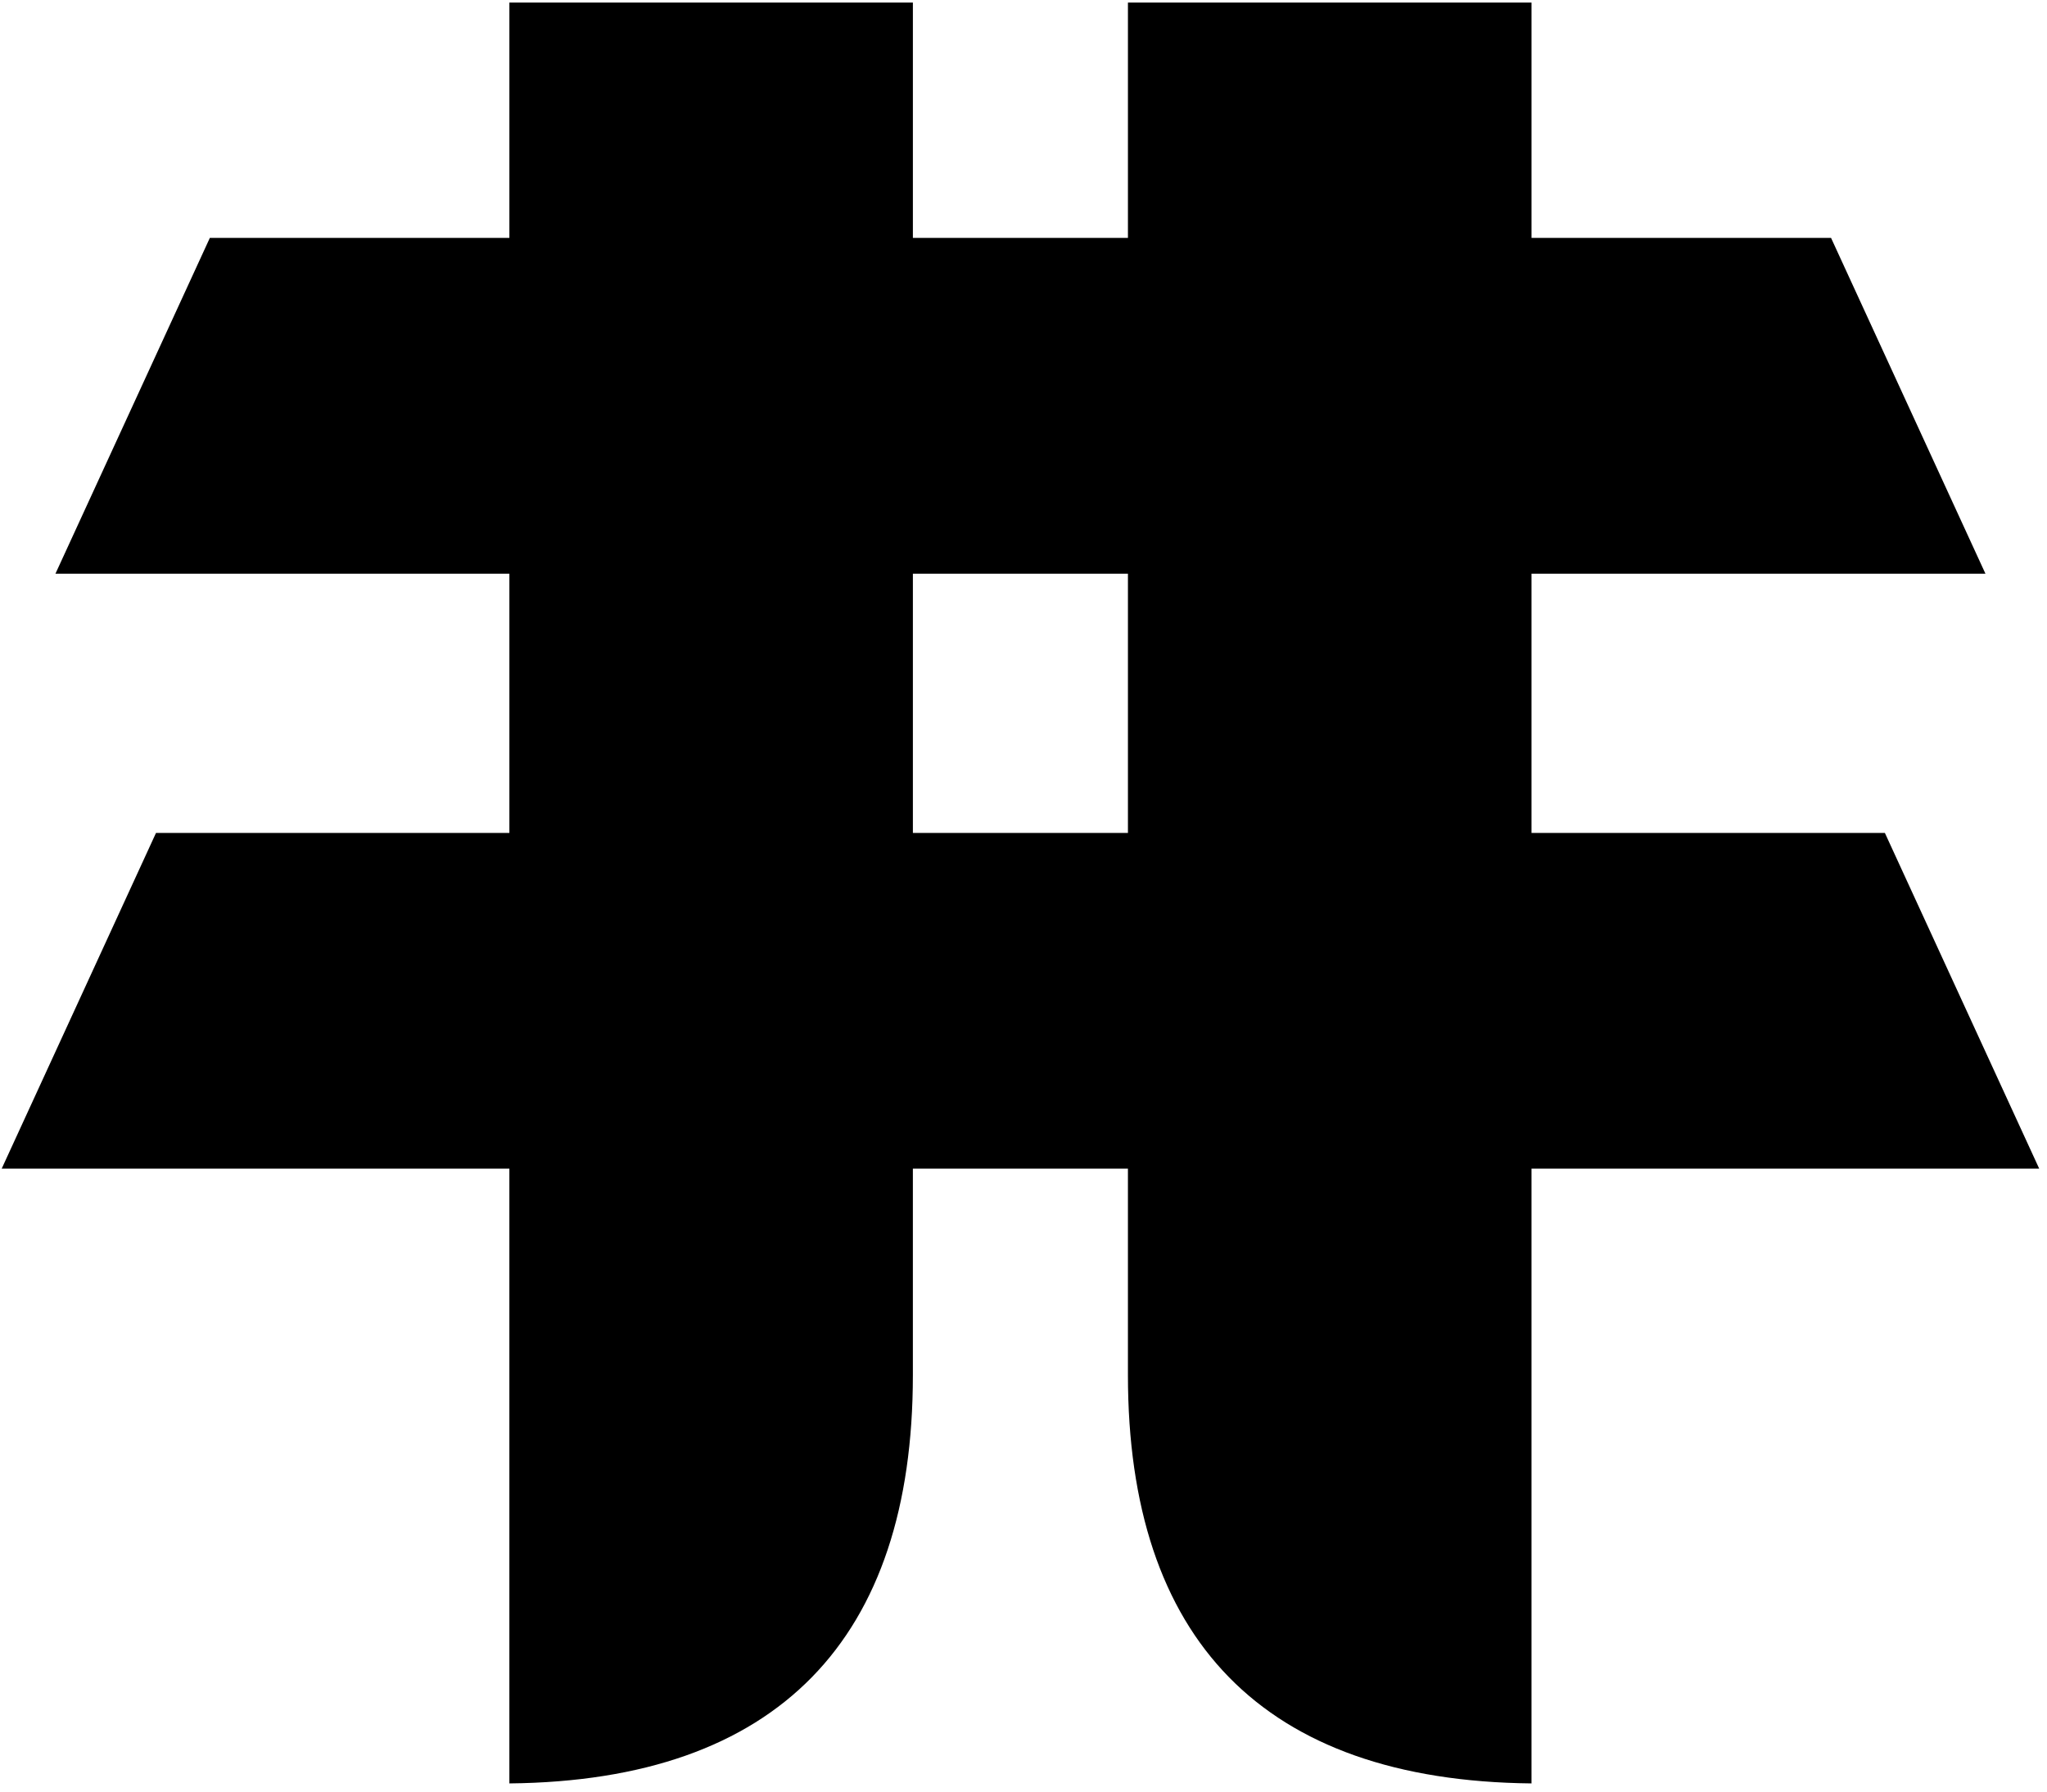 <?xml version="1.0" encoding="UTF-8"?>
<svg width="193px" height="169px" viewBox="0 0 193 169" version="1.1" xmlns="http://www.w3.org/2000/svg" xmlns:xlink="http://www.w3.org/1999/xlink">
    <!-- Generator: Sketch 46.2 (44496) - http://www.bohemiancoding.com/sketch -->
    <title>Shape</title>
    <desc>Created with Sketch.</desc>
    <defs></defs>
    <g id="Page-1" stroke="none" stroke-width="1" fill="none" fill-rule="evenodd">
        <g id="revolt-logo" fill-rule="nonzero" fill="#000000">
            <path d="M177.715,78.548 L176.428,78.548 L160.041,78.548 L147.341,78.548 L144.397,78.548 L144.397,67.069 L144.397,65.769 L144.397,54.101 L144.438,54.101 L154.972,54.101 L156.005,54.101 L171.359,54.101 L187.196,54.101 L172.64,22.436 L171.36,22.436 L156.006,22.436 L154.973,22.436 L144.439,22.436 L144.398,22.436 L144.398,5.292 L144.398,0.243 L106.347,0.243 L106.347,5.292 L106.347,22.436 L86.071,22.436 L86.071,5.292 L86.071,0.243 L48.027,0.243 L48.027,5.292 L48.027,22.436 L37.453,22.436 L36.413,22.436 L21.072,22.436 L19.785,22.436 L5.228,54.101 L21.072,54.101 L36.413,54.101 L37.453,54.101 L48.027,54.101 L48.027,65.768 L48.027,67.068 L48.027,78.547 L46.773,78.547 L32.39,78.547 L15.997,78.547 L14.709,78.547 L0.159,110.208 L15.997,110.208 L32.39,110.208 L46.772,110.208 L48.026,110.208 L48.026,124.846 L48.026,125.268 L48.026,168.181 C73.378,167.926 86.07,154.543 86.07,129.674 L86.07,110.208 L106.346,110.208 L106.346,129.674 C106.346,154.543 119.046,167.926 144.397,168.181 L144.397,125.268 L144.397,124.846 L144.397,110.208 L147.341,110.208 L160.041,110.208 L176.428,110.208 L192.266,110.208 L177.715,78.548 Z M86.071,65.769 L86.071,54.101 L106.347,54.101 L106.347,65.768 L106.347,78.548 L86.071,78.548 L86.071,65.769 Z" id="Shape"></path>
        </g>
    </g>
</svg>